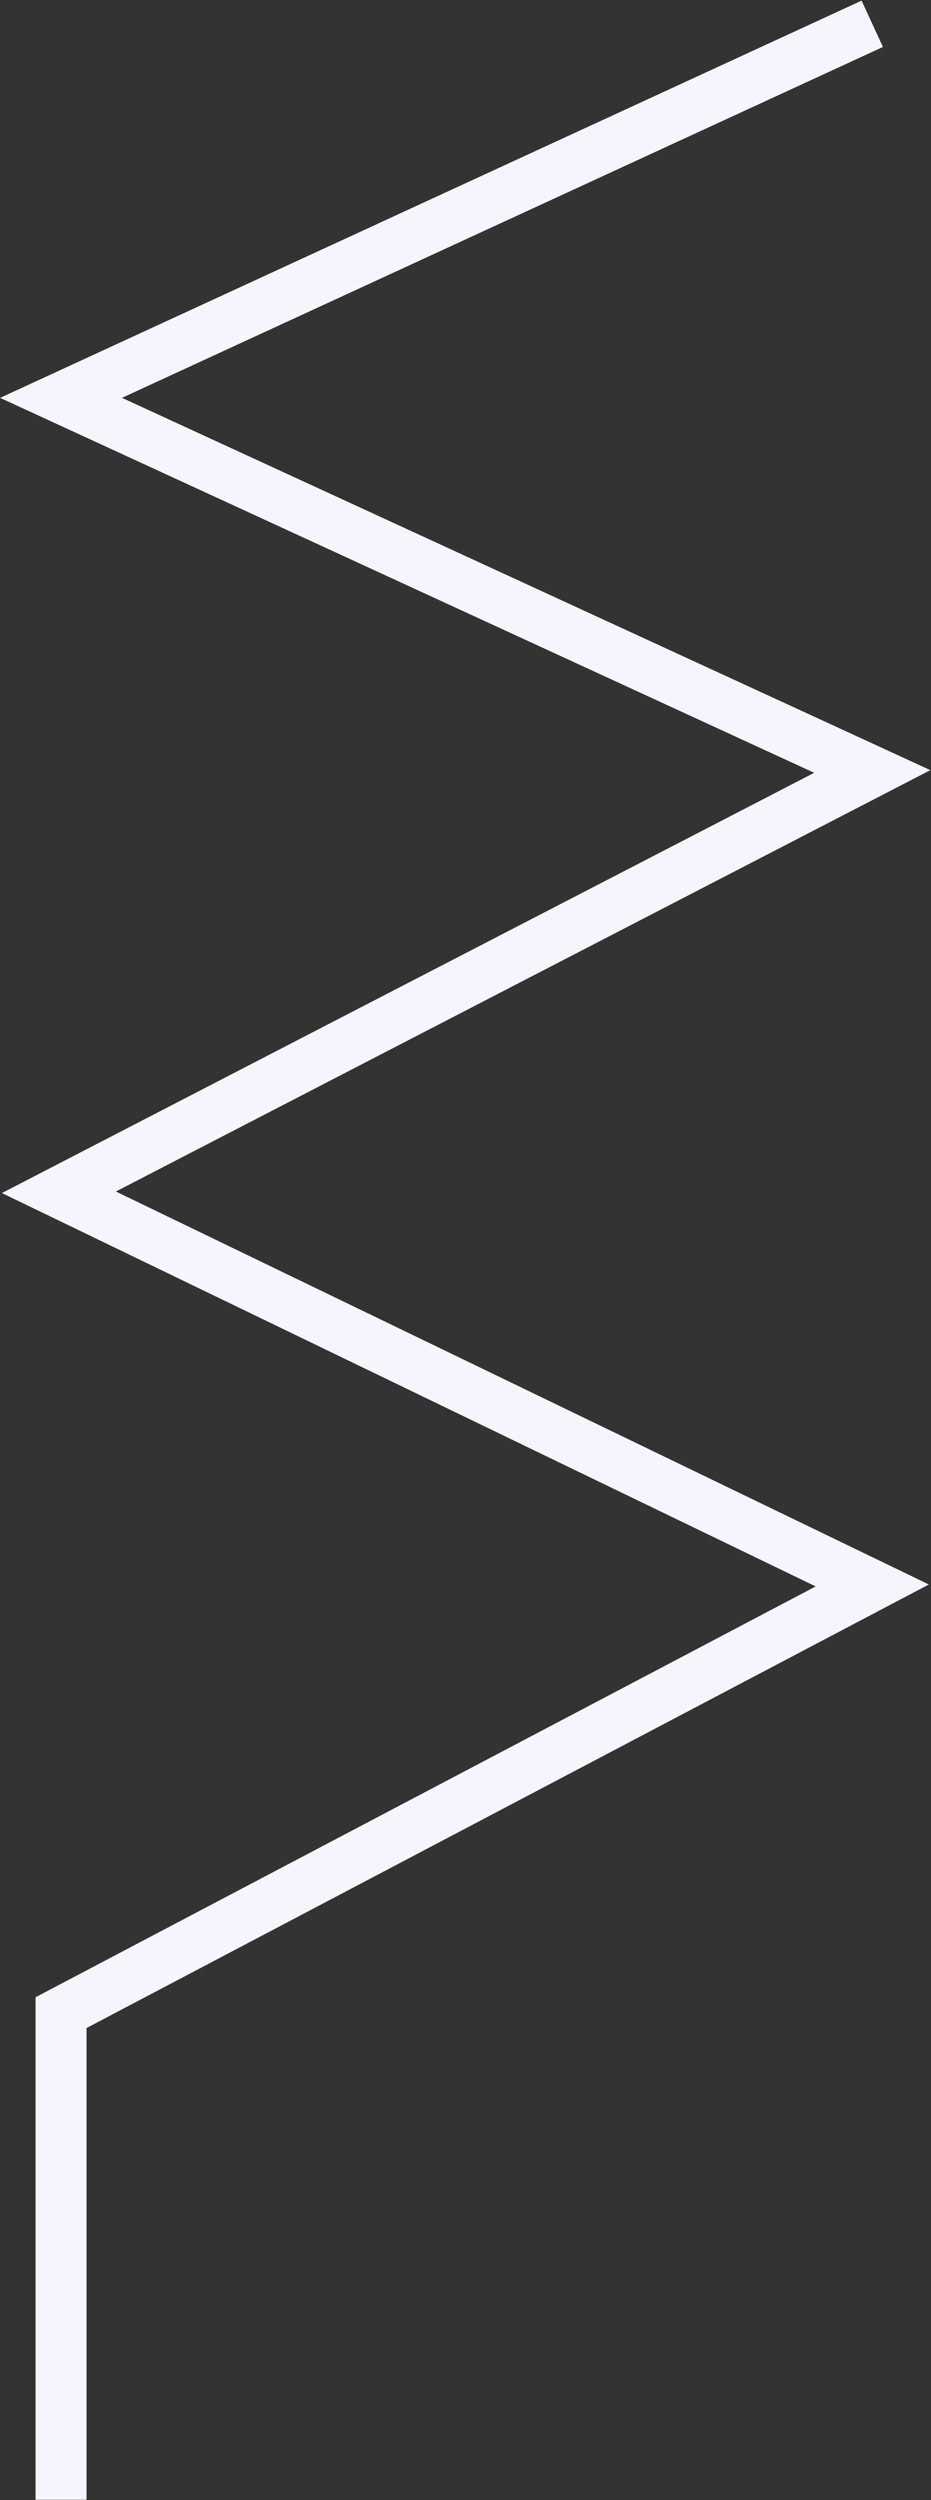 <svg width="1096" height="2941" viewBox="0 0 1096 2941" fill="none" xmlns="http://www.w3.org/2000/svg">
<rect x="0" y="0" width="1096" height="2941" fill="#333333" stroke="none"/>
<path d="M1026.85 28L71.853 468L1026.85 907.5L69.353 1402.5L1026.85 1865L71.853 2367.5V2940.5" stroke="#F6F5FE" stroke-width="60"/>
</svg>
